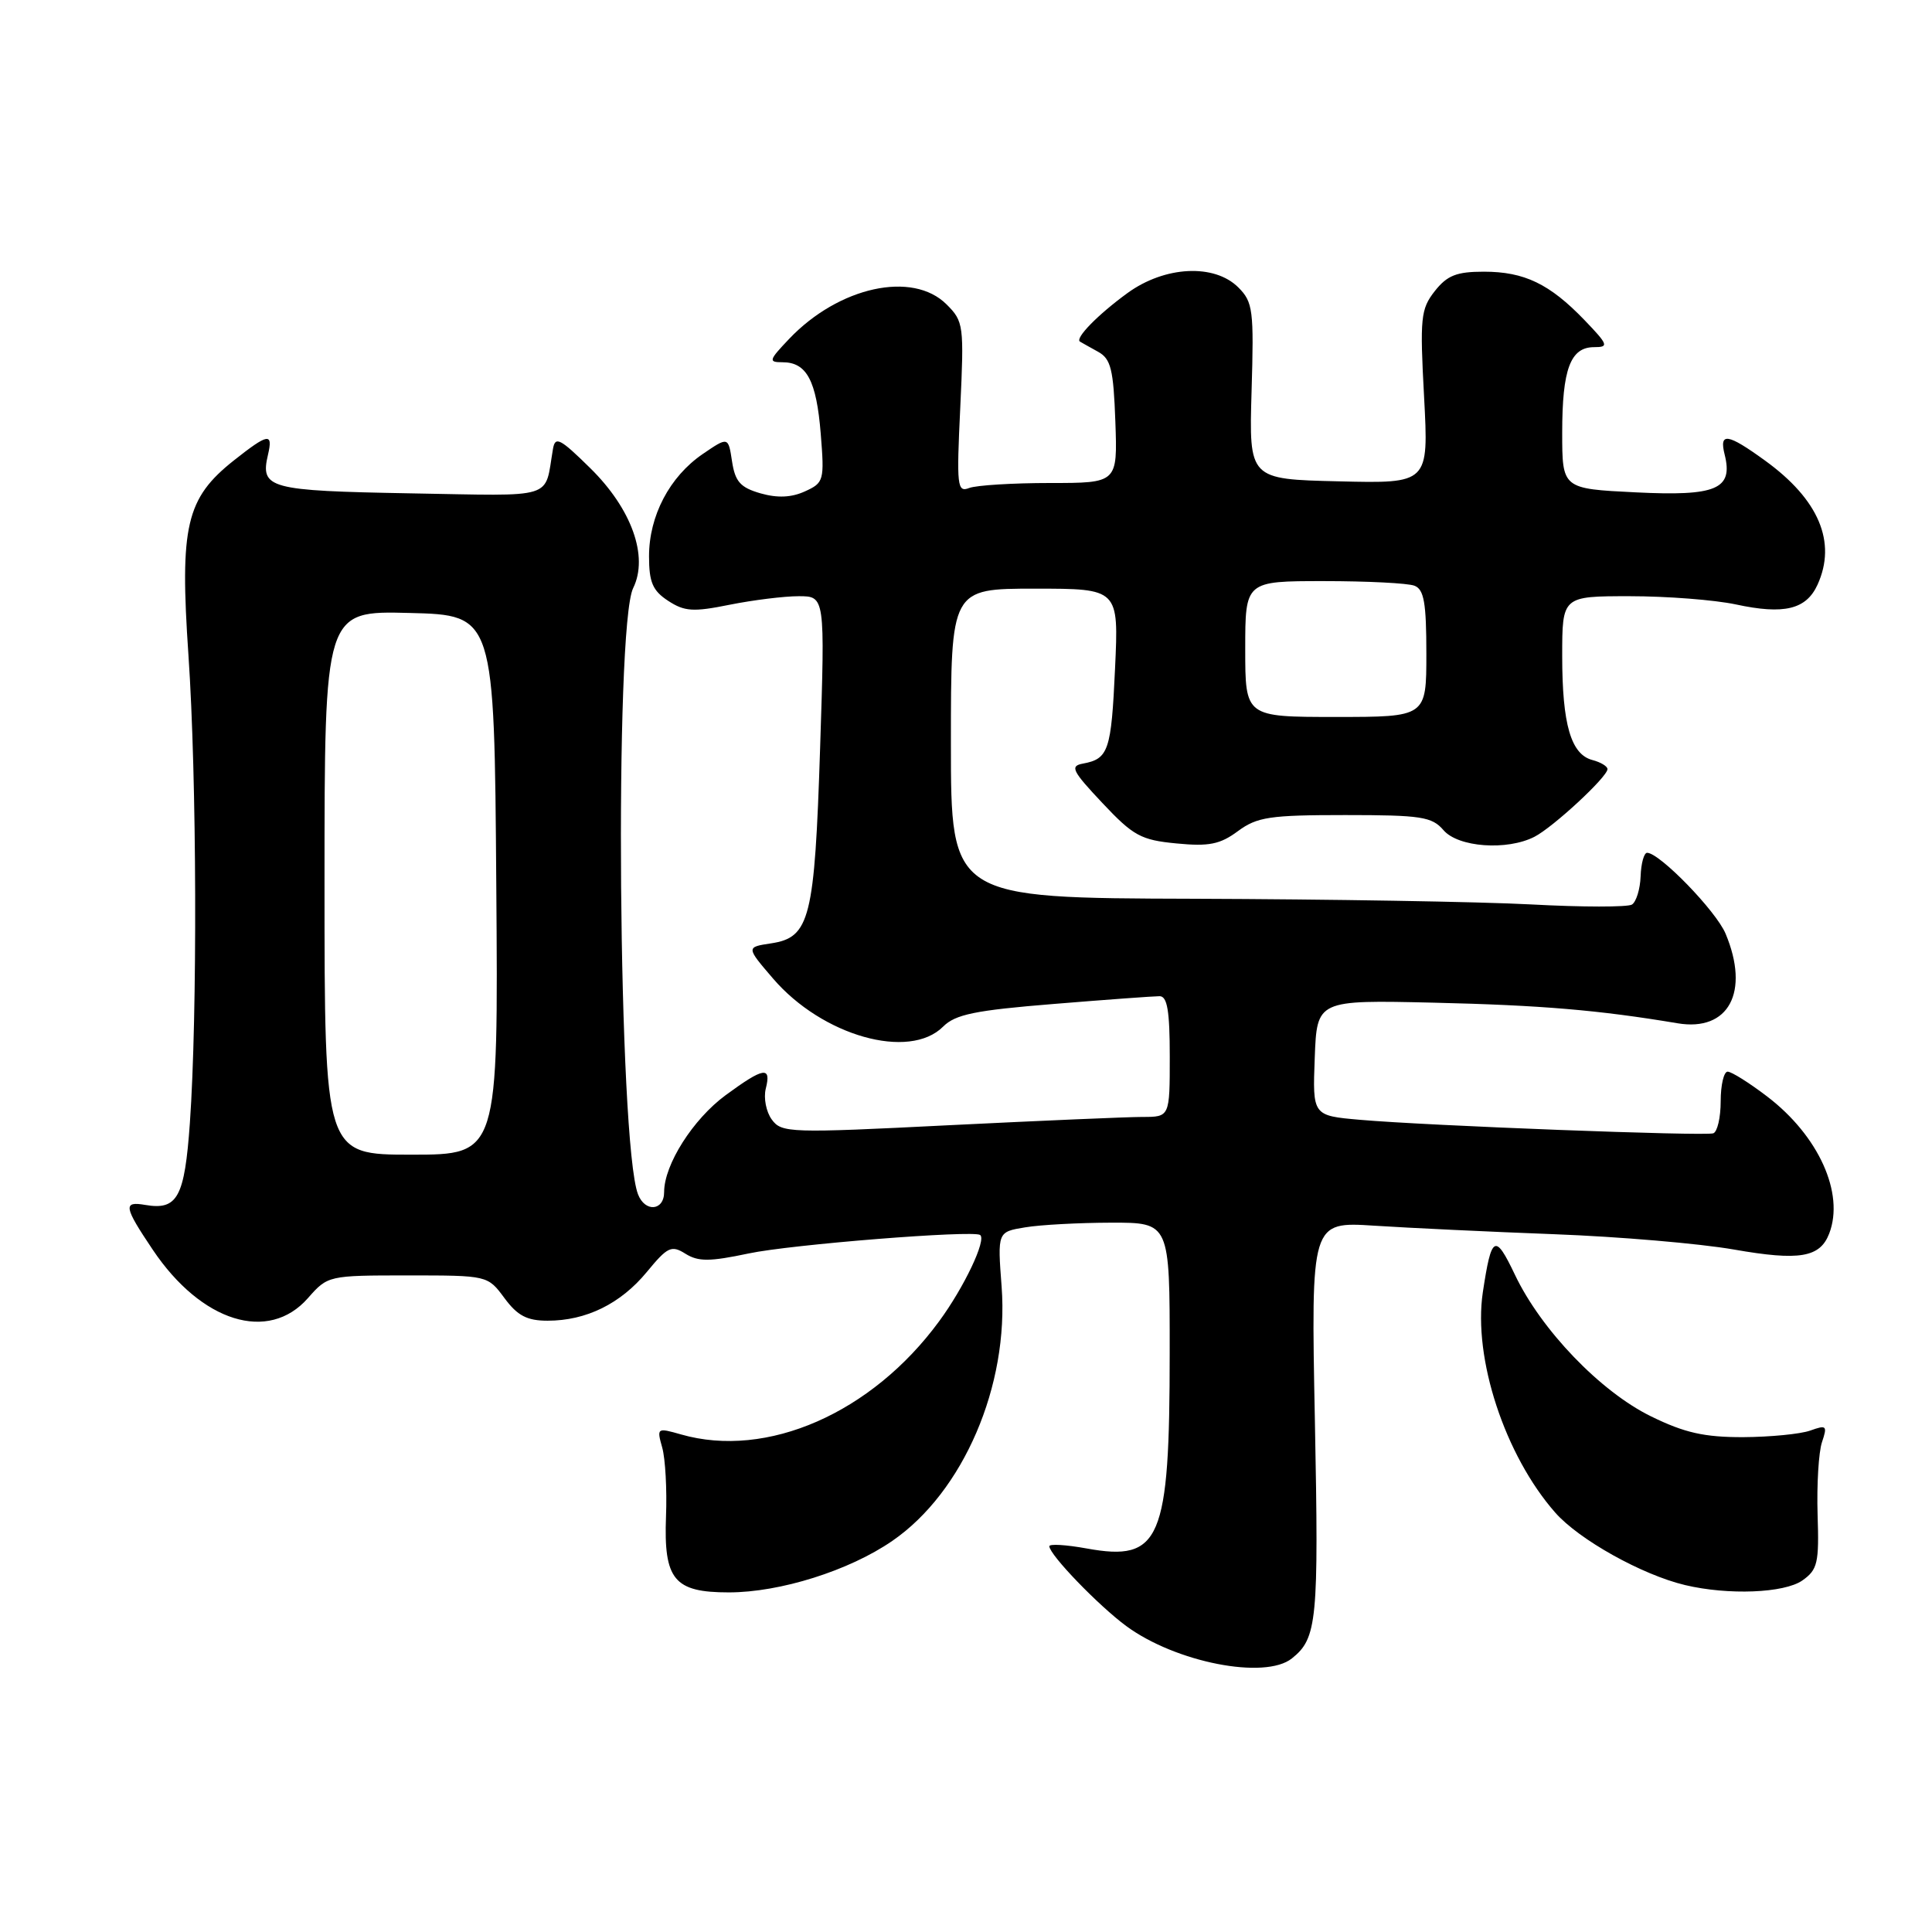 <?xml version="1.0" encoding="UTF-8" standalone="no"?>
<!DOCTYPE svg PUBLIC "-//W3C//DTD SVG 1.1//EN" "http://www.w3.org/Graphics/SVG/1.1/DTD/svg11.dtd" >
<svg xmlns="http://www.w3.org/2000/svg" xmlns:xlink="http://www.w3.org/1999/xlink" version="1.1" viewBox="0 0 256 256">
 <g >
 <path fill="currentColor"
d=" M 171.18 219.75 C 174.53 217.08 174.75 214.82 174.23 188.28 C 173.71 161.87 173.71 161.87 182.10 162.41 C 186.72 162.71 197.46 163.22 205.96 163.54 C 214.47 163.86 225.18 164.77 229.76 165.57 C 238.44 167.09 241.16 166.63 242.38 163.45 C 244.43 158.12 240.97 150.49 234.17 145.30 C 231.79 143.48 229.43 142.00 228.92 142.00 C 228.42 142.00 228.00 143.76 228.00 145.92 C 228.00 148.07 227.56 149.98 227.02 150.17 C 225.85 150.56 189.19 149.17 180.21 148.38 C 173.92 147.83 173.92 147.83 174.21 140.17 C 174.50 132.50 174.50 132.50 190.00 132.86 C 204.16 133.19 211.87 133.84 222.29 135.59 C 229.06 136.73 231.89 131.45 228.65 123.72 C 227.39 120.71 219.90 113.00 218.25 113.00 C 217.84 113.00 217.45 114.40 217.39 116.11 C 217.33 117.81 216.81 119.50 216.24 119.86 C 215.67 120.21 209.64 120.21 202.85 119.84 C 196.06 119.48 175.99 119.15 158.25 119.09 C 126.00 119.00 126.00 119.00 126.00 98.50 C 126.00 78.00 126.00 78.00 137.12 78.00 C 148.24 78.00 148.24 78.00 147.75 88.57 C 147.25 99.47 146.89 100.55 143.50 101.18 C 141.74 101.50 142.06 102.14 146.07 106.40 C 150.17 110.76 151.18 111.31 155.89 111.76 C 160.20 112.18 161.67 111.88 164.03 110.13 C 166.58 108.25 168.25 108.00 178.24 108.00 C 188.32 108.00 189.74 108.22 191.27 110.00 C 193.21 112.27 199.68 112.74 203.32 110.88 C 205.80 109.61 213.00 102.94 213.00 101.91 C 213.00 101.54 212.11 101.00 211.01 100.71 C 208.16 99.97 207.00 95.99 207.00 86.93 C 207.00 79.00 207.00 79.00 215.95 79.00 C 220.87 79.00 227.20 79.49 230.01 80.09 C 236.40 81.47 239.33 80.76 240.83 77.48 C 243.40 71.84 241.01 66.19 233.88 61.03 C 228.89 57.41 227.77 57.25 228.53 60.25 C 229.67 64.82 227.43 65.77 216.75 65.24 C 207.00 64.76 207.00 64.76 207.00 57.31 C 207.00 48.91 208.09 46.00 211.23 46.00 C 213.21 46.00 213.10 45.69 209.95 42.41 C 205.33 37.61 201.98 36.00 196.62 36.00 C 193.00 36.00 191.76 36.49 190.11 38.58 C 188.25 40.96 188.13 42.10 188.70 52.62 C 189.31 64.07 189.31 64.07 177.40 63.78 C 165.50 63.50 165.50 63.50 165.84 51.84 C 166.16 41.10 166.03 40.03 164.09 38.09 C 160.91 34.91 154.34 35.24 149.40 38.83 C 145.48 41.68 142.38 44.85 143.11 45.27 C 143.32 45.40 144.40 46.00 145.50 46.61 C 147.20 47.55 147.54 48.92 147.79 55.86 C 148.08 64.00 148.08 64.00 139.12 64.00 C 134.19 64.00 129.38 64.30 128.43 64.66 C 126.83 65.28 126.74 64.45 127.24 54.01 C 127.75 43.11 127.69 42.59 125.43 40.34 C 120.93 35.84 111.14 37.99 104.56 44.91 C 101.86 47.75 101.79 48.00 103.69 48.00 C 106.89 48.00 108.18 50.42 108.75 57.45 C 109.25 63.68 109.17 63.97 106.66 65.11 C 104.86 65.93 103.02 66.01 100.77 65.37 C 98.10 64.60 97.41 63.82 97.00 61.14 C 96.50 57.85 96.50 57.85 93.10 60.17 C 88.72 63.17 86.00 68.36 86.00 73.71 C 86.00 77.15 86.48 78.27 88.53 79.61 C 90.70 81.03 91.85 81.11 96.69 80.13 C 99.80 79.51 103.90 79.00 105.83 79.00 C 109.32 79.00 109.32 79.00 108.67 99.09 C 107.94 121.76 107.32 124.22 102.17 125.00 C 98.86 125.50 98.86 125.50 102.43 129.66 C 108.96 137.27 120.48 140.52 124.97 136.03 C 126.59 134.41 129.21 133.87 139.62 133.03 C 146.59 132.46 152.90 132.00 153.65 132.00 C 154.67 132.00 155.00 133.94 155.00 140.00 C 155.00 148.00 155.00 148.00 151.38 148.00 C 149.39 148.00 137.83 148.50 125.69 149.10 C 104.65 150.16 103.56 150.12 102.27 148.35 C 101.52 147.33 101.16 145.49 101.47 144.25 C 102.23 141.24 101.20 141.41 96.16 145.11 C 91.82 148.30 88.00 154.32 88.00 157.96 C 88.00 160.45 85.47 160.67 84.54 158.25 C 81.93 151.50 81.39 83.04 83.90 77.92 C 85.96 73.73 83.70 67.42 78.20 62.02 C 74.20 58.08 73.56 57.76 73.27 59.50 C 72.10 66.27 73.92 65.71 54.35 65.37 C 35.59 65.03 34.46 64.73 35.51 60.25 C 36.20 57.30 35.54 57.41 31.00 61.00 C 24.65 66.03 23.80 69.67 24.97 86.81 C 26.08 103.07 26.17 134.43 25.16 148.79 C 24.46 158.67 23.52 160.39 19.25 159.66 C 16.28 159.15 16.40 159.88 20.25 165.61 C 26.69 175.20 35.58 177.96 40.81 172.00 C 43.43 169.02 43.52 169.00 54.03 169.00 C 64.62 169.00 64.62 169.00 66.84 172.00 C 68.57 174.34 69.83 175.00 72.56 175.00 C 77.67 175.00 82.23 172.76 85.71 168.54 C 88.46 165.20 88.97 164.96 90.83 166.13 C 92.53 167.19 94.04 167.18 99.20 166.09 C 104.78 164.90 128.92 162.98 129.87 163.64 C 130.75 164.26 127.75 170.58 124.43 175.09 C 115.51 187.25 101.62 193.33 90.24 190.07 C 87.06 189.16 87.01 189.19 87.75 191.82 C 88.16 193.29 88.39 197.39 88.25 200.92 C 87.93 209.32 89.32 211.00 96.57 211.00 C 103.36 211.00 112.51 208.12 118.23 204.18 C 127.64 197.71 133.71 183.60 132.72 170.49 C 132.17 163.23 132.17 163.23 135.84 162.63 C 137.85 162.29 142.99 162.02 147.25 162.01 C 155.00 162.00 155.00 162.00 154.99 179.25 C 154.99 204.13 153.79 206.96 143.99 205.18 C 141.24 204.68 139.02 204.55 139.04 204.89 C 139.11 206.07 145.54 212.73 149.22 215.45 C 155.77 220.28 167.62 222.60 171.18 219.75 Z  M 238.82 209.42 C 240.85 207.99 241.05 207.11 240.84 200.67 C 240.72 196.72 240.98 192.42 241.42 191.10 C 242.16 188.90 242.03 188.78 239.86 189.56 C 238.56 190.02 234.56 190.41 230.97 190.43 C 225.83 190.44 223.23 189.86 218.78 187.68 C 212.07 184.40 204.21 176.22 200.73 168.90 C 198.10 163.38 197.63 163.64 196.48 171.25 C 195.18 179.97 199.40 192.83 206.07 200.42 C 209.22 204.01 217.57 208.67 223.28 210.03 C 229.00 211.39 236.42 211.10 238.82 209.42 Z  M 43.00 116.97 C 43.00 80.93 43.00 80.93 54.25 81.22 C 65.50 81.50 65.50 81.50 65.76 117.25 C 66.03 153.00 66.03 153.00 54.51 153.00 C 43.00 153.00 43.00 153.00 43.00 116.97 Z  M 165.00 86.00 C 165.00 77.00 165.00 77.00 175.42 77.00 C 181.15 77.00 186.55 77.27 187.42 77.61 C 188.69 78.09 189.00 79.88 189.00 86.61 C 189.00 95.00 189.00 95.00 177.00 95.00 C 165.00 95.00 165.00 95.00 165.00 86.00 Z "/>
</g>
</svg>